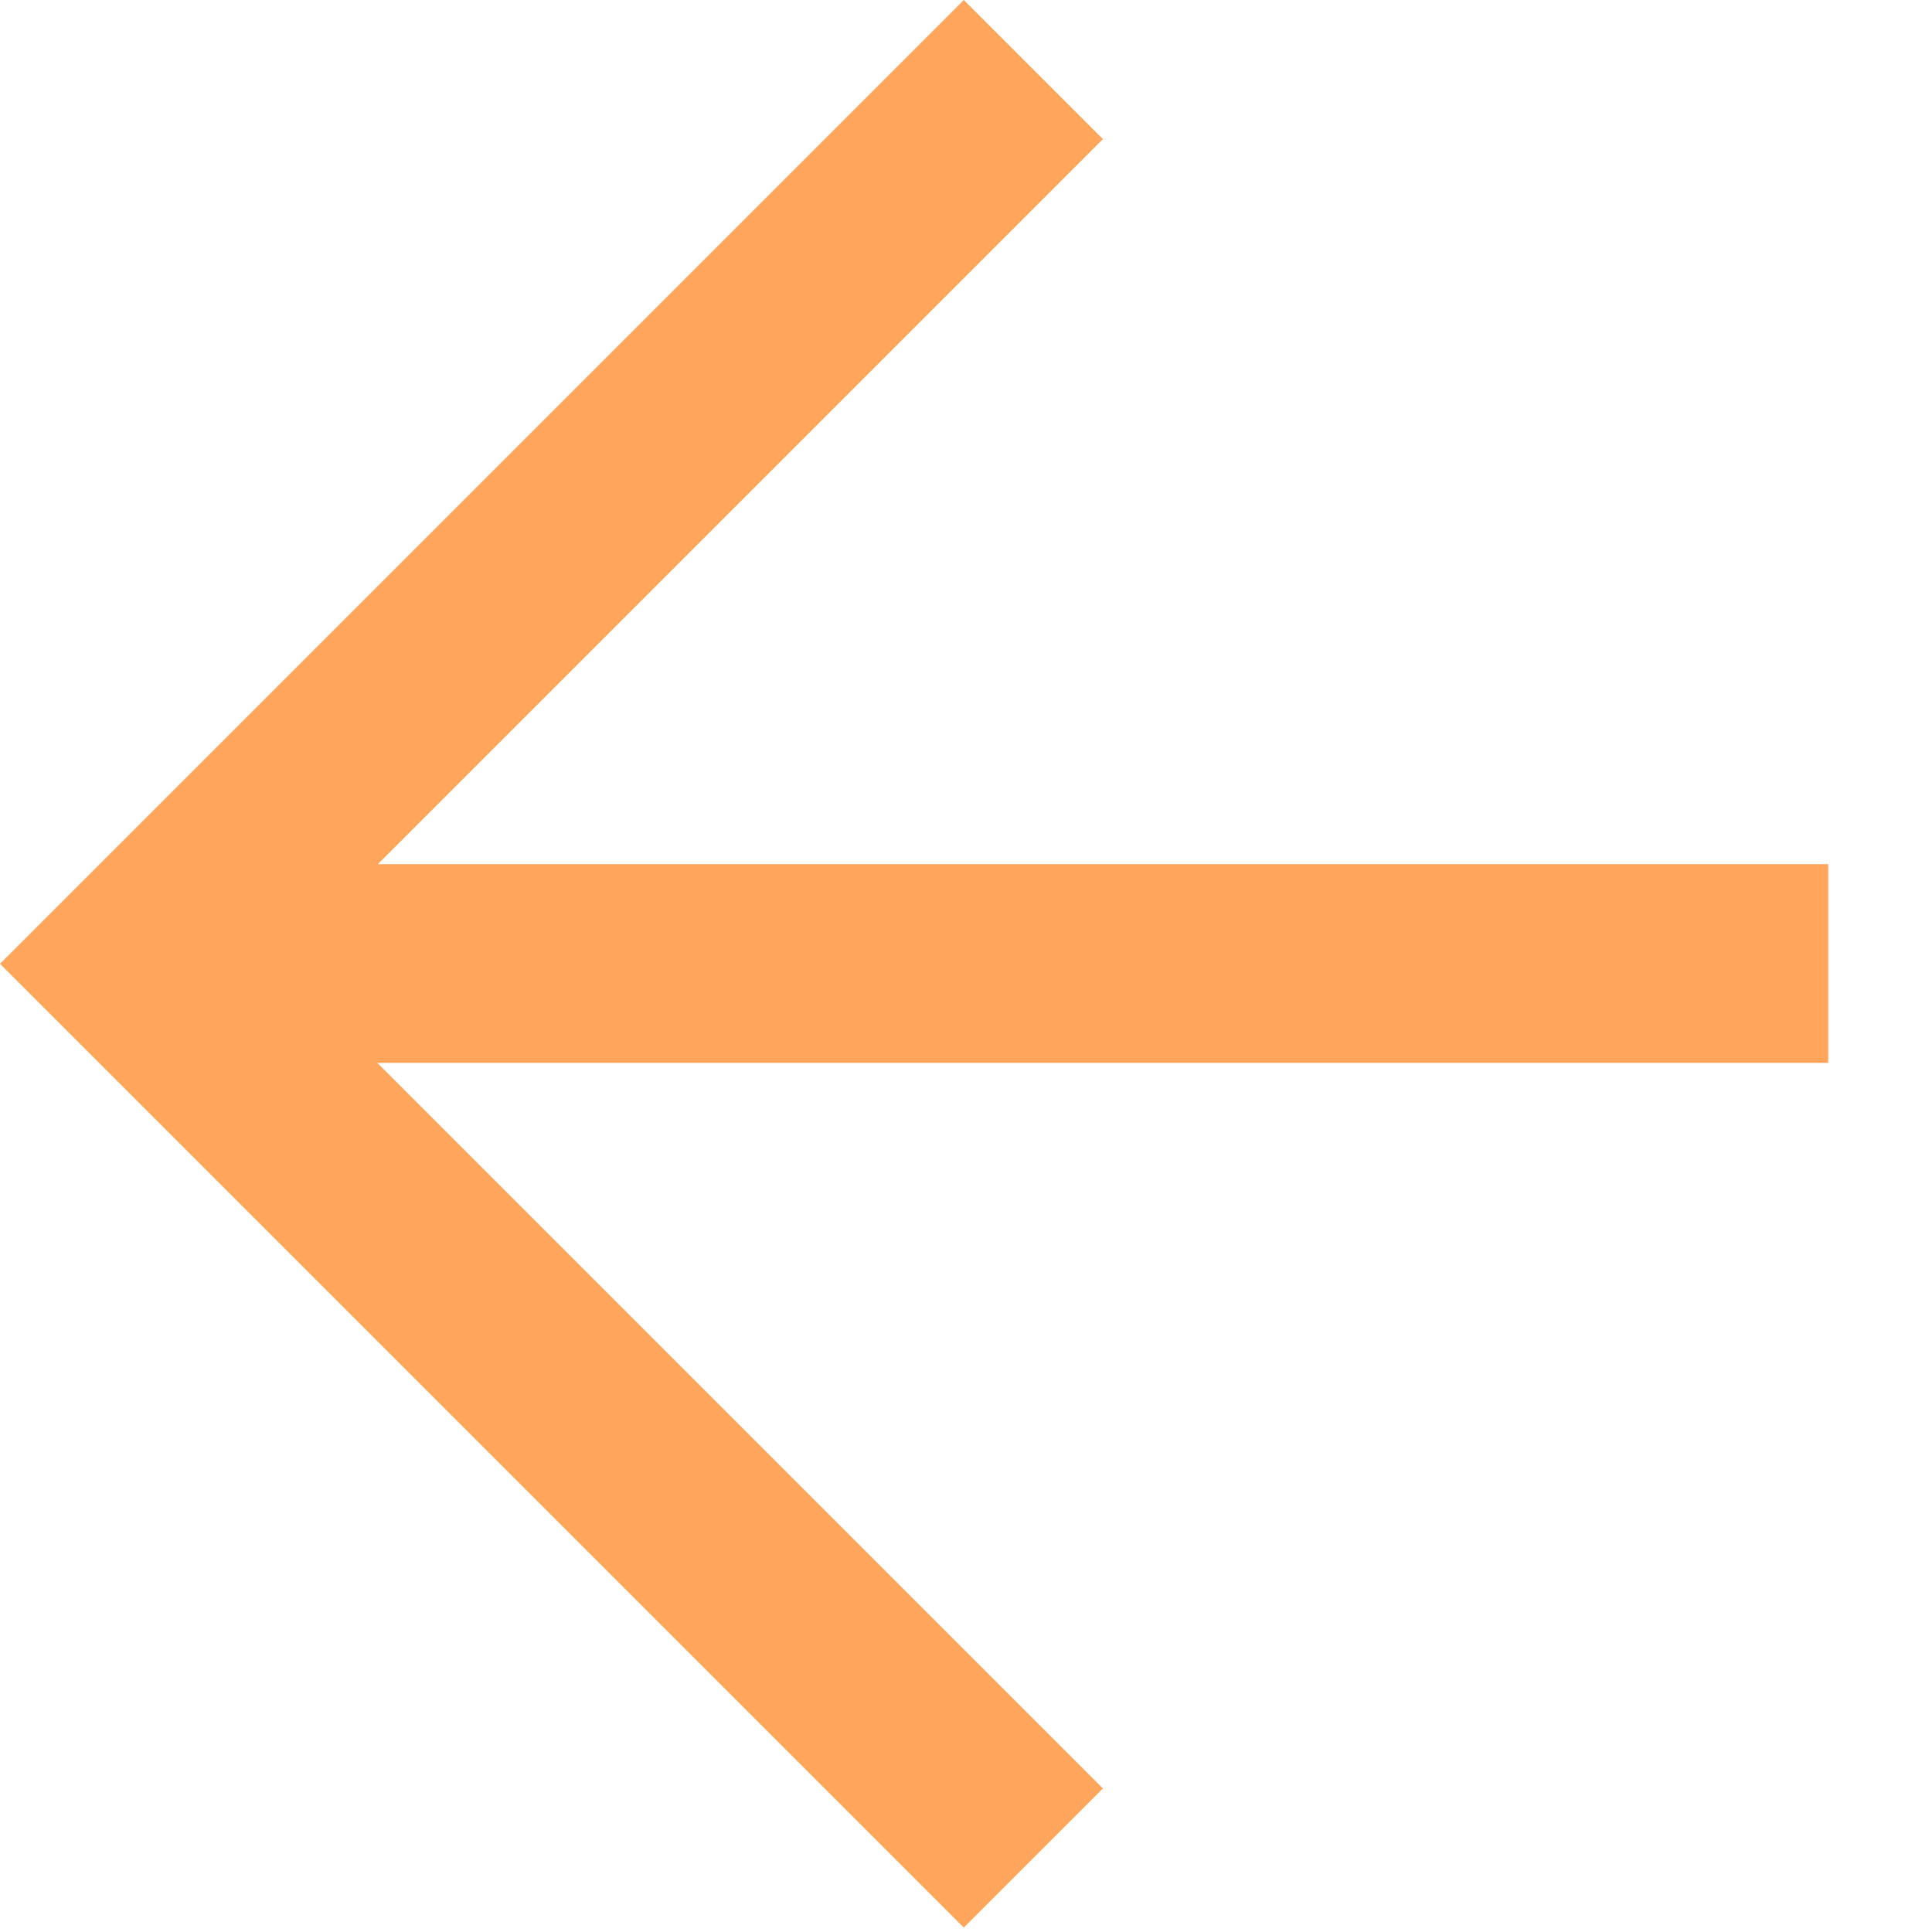 <svg width="14" height="14" viewBox="0 0 14 14" fill="none" xmlns="http://www.w3.org/2000/svg">
<path d="M7.992 1.008L2.016 6.984L7.992 12.96L6.984 13.968L-3.0528e-07 6.984L6.984 -0L7.992 1.008Z" fill="#FFA55C"/>
<path d="M1.008 7.702L1.008 6.262L13.248 6.262L13.248 7.702L1.008 7.702Z" fill="#FFA55C"/>
</svg>
